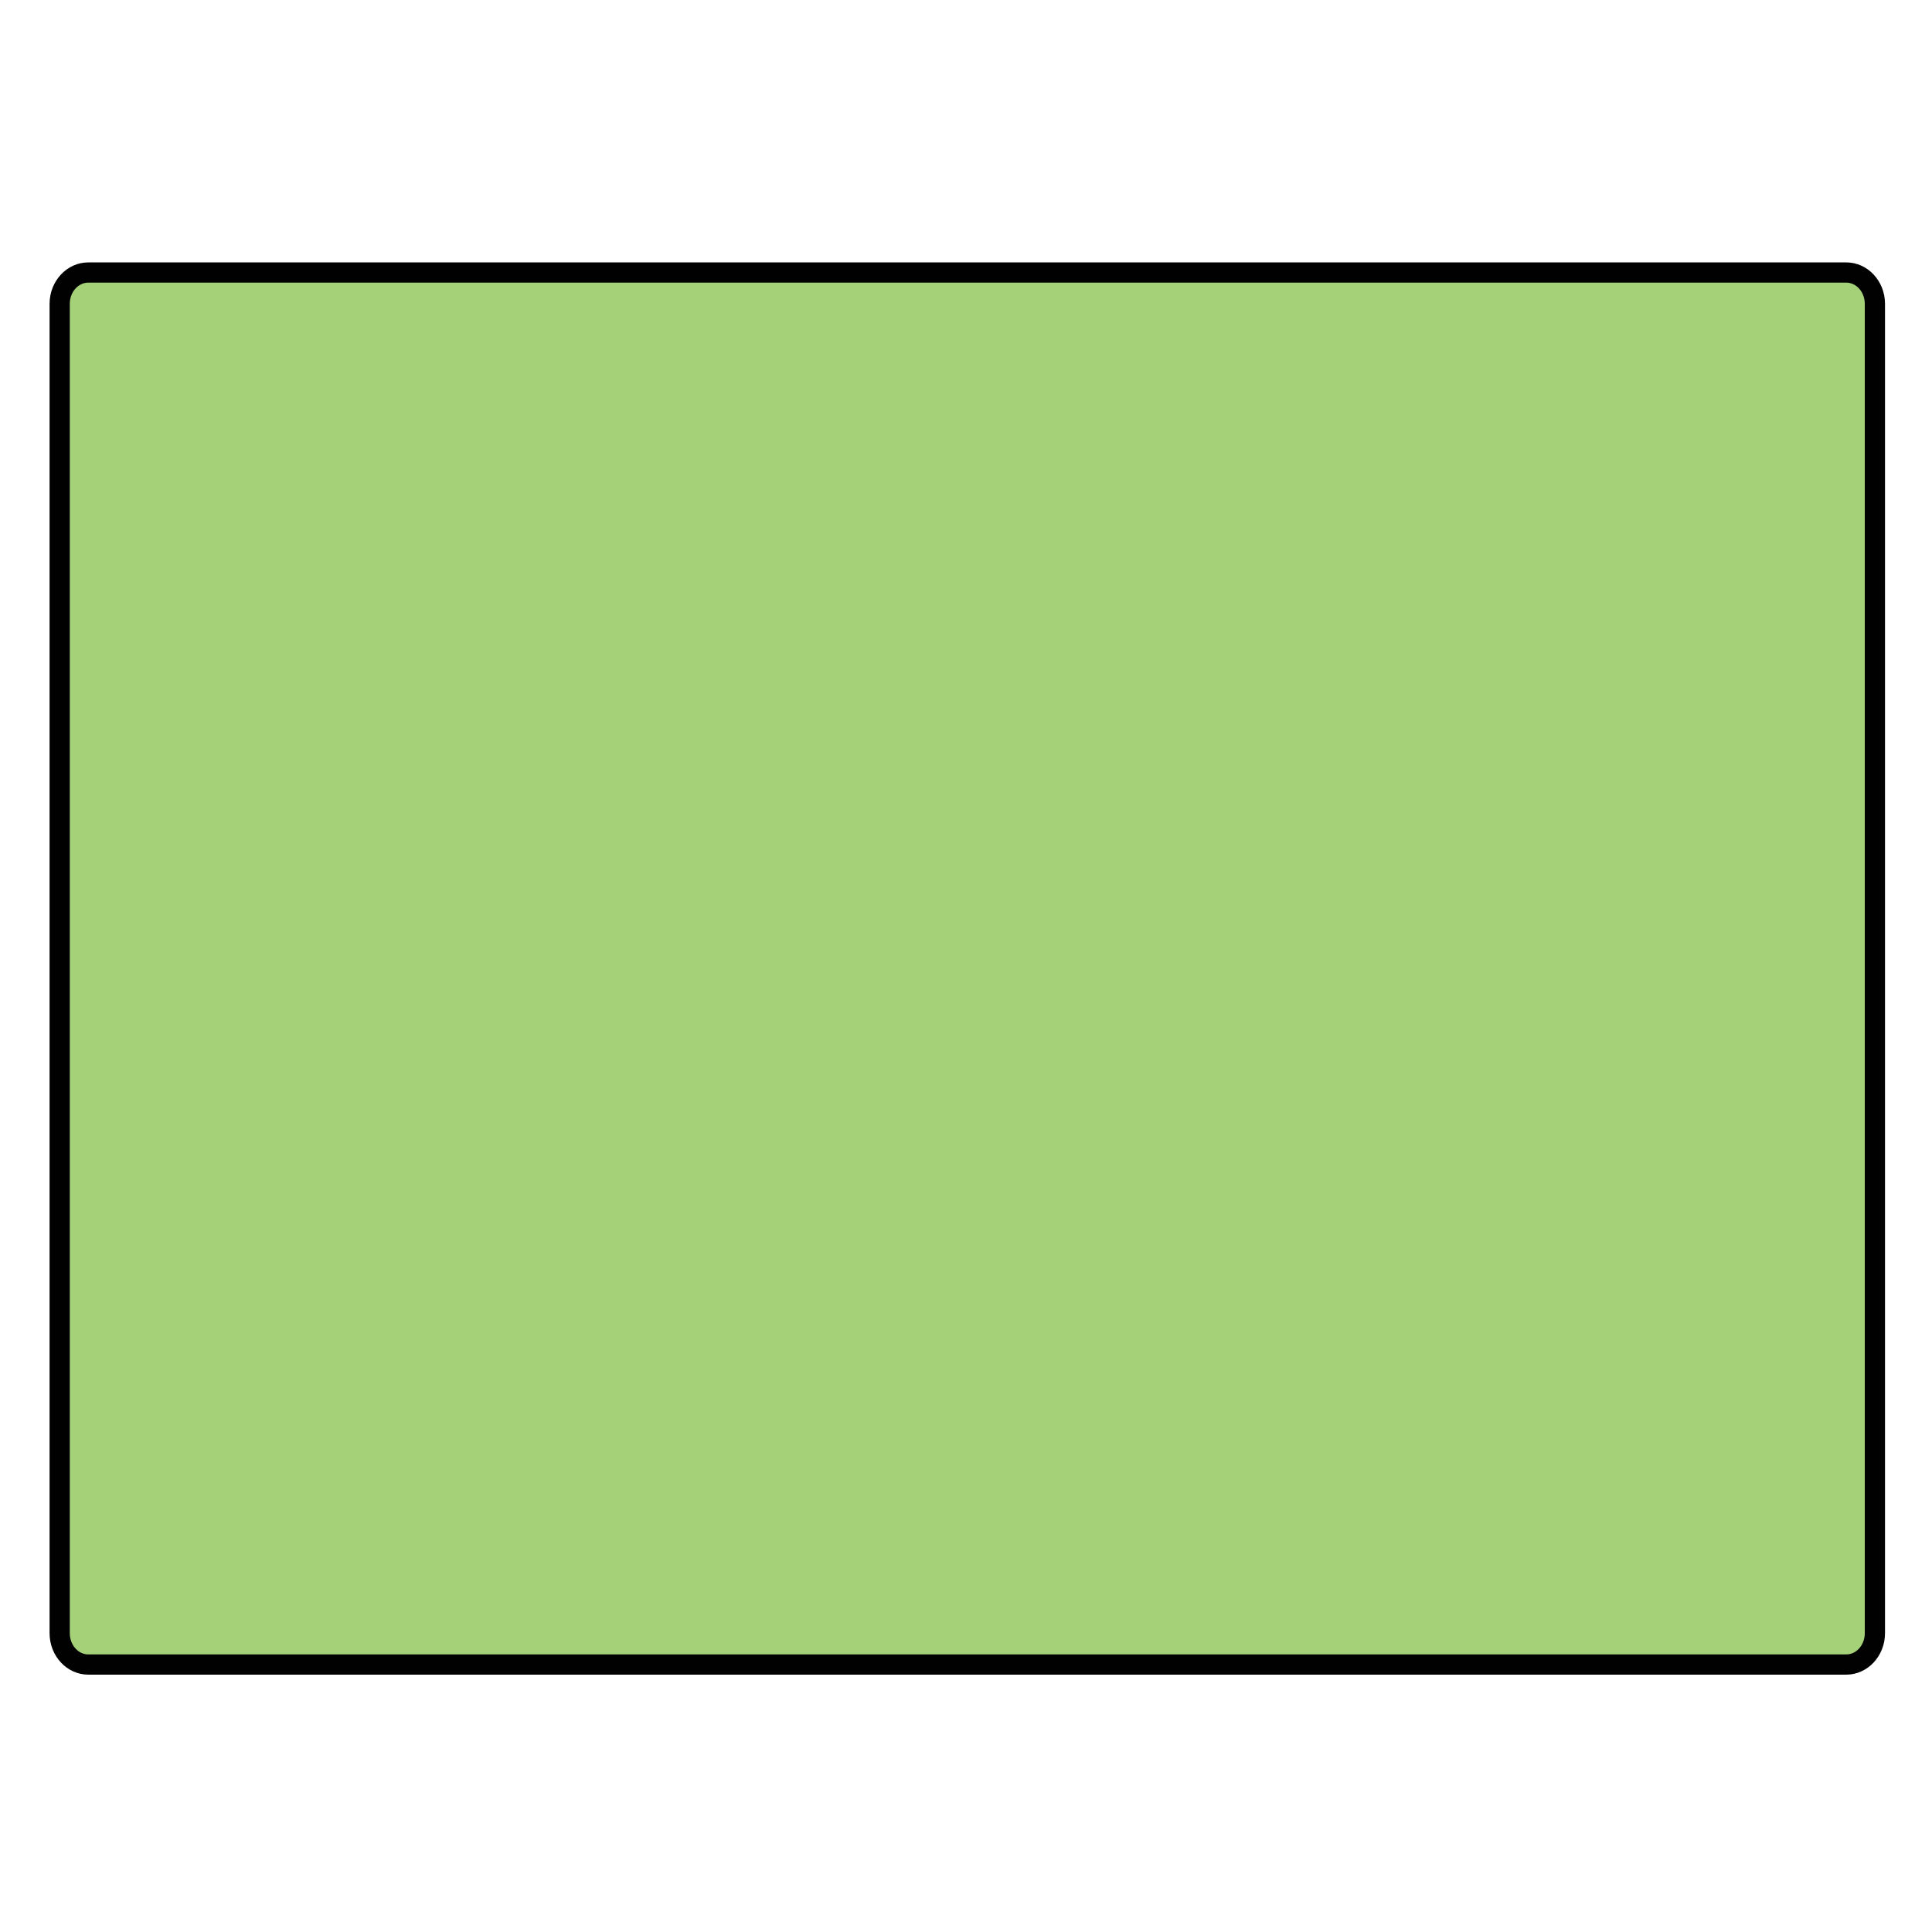 <?xml version="1.0" encoding="utf-8"?>
<!-- Generator: Adobe Illustrator 15.1.0, SVG Export Plug-In . SVG Version: 6.00 Build 0)  -->
<!DOCTYPE svg PUBLIC "-//W3C//DTD SVG 1.1//EN" "http://www.w3.org/Graphics/SVG/1.1/DTD/svg11.dtd">
<svg version="1.1" id="Layer_6" xmlns="http://www.w3.org/2000/svg" xmlns:xlink="http://www.w3.org/1999/xlink" x="0px" y="0px"
	 width="283.46px" height="283.46px" viewBox="0 0 283.46 283.46" enable-background="new 0 0 283.46 283.46" xml:space="preserve">
<g>
	<path fill="#A5D178" d="M275.081,239.623c0,2.54-1.877,4.596-4.196,4.596H12.949c-2.314,0-4.192-2.056-4.192-4.596V44.58
		c0-2.54,1.878-4.596,4.192-4.596h257.936c2.319,0,4.196,2.056,4.196,4.596V239.623z"/>
	<path fill="#010101" d="M270.884,245.702H12.949c-3.129,0-5.676-2.728-5.676-6.079V44.58c0-3.353,2.546-6.08,5.676-6.08h257.936
		c3.132,0,5.68,2.727,5.68,6.08v195.043C276.564,242.974,274.016,245.702,270.884,245.702z M12.949,41.467
		c-1.494,0-2.709,1.396-2.709,3.112v195.043c0,1.716,1.215,3.112,2.709,3.112h257.936c1.496,0,2.713-1.396,2.713-3.112V44.58
		c0-1.716-1.217-3.112-2.713-3.112H12.949z"/>
</g>
</svg>
